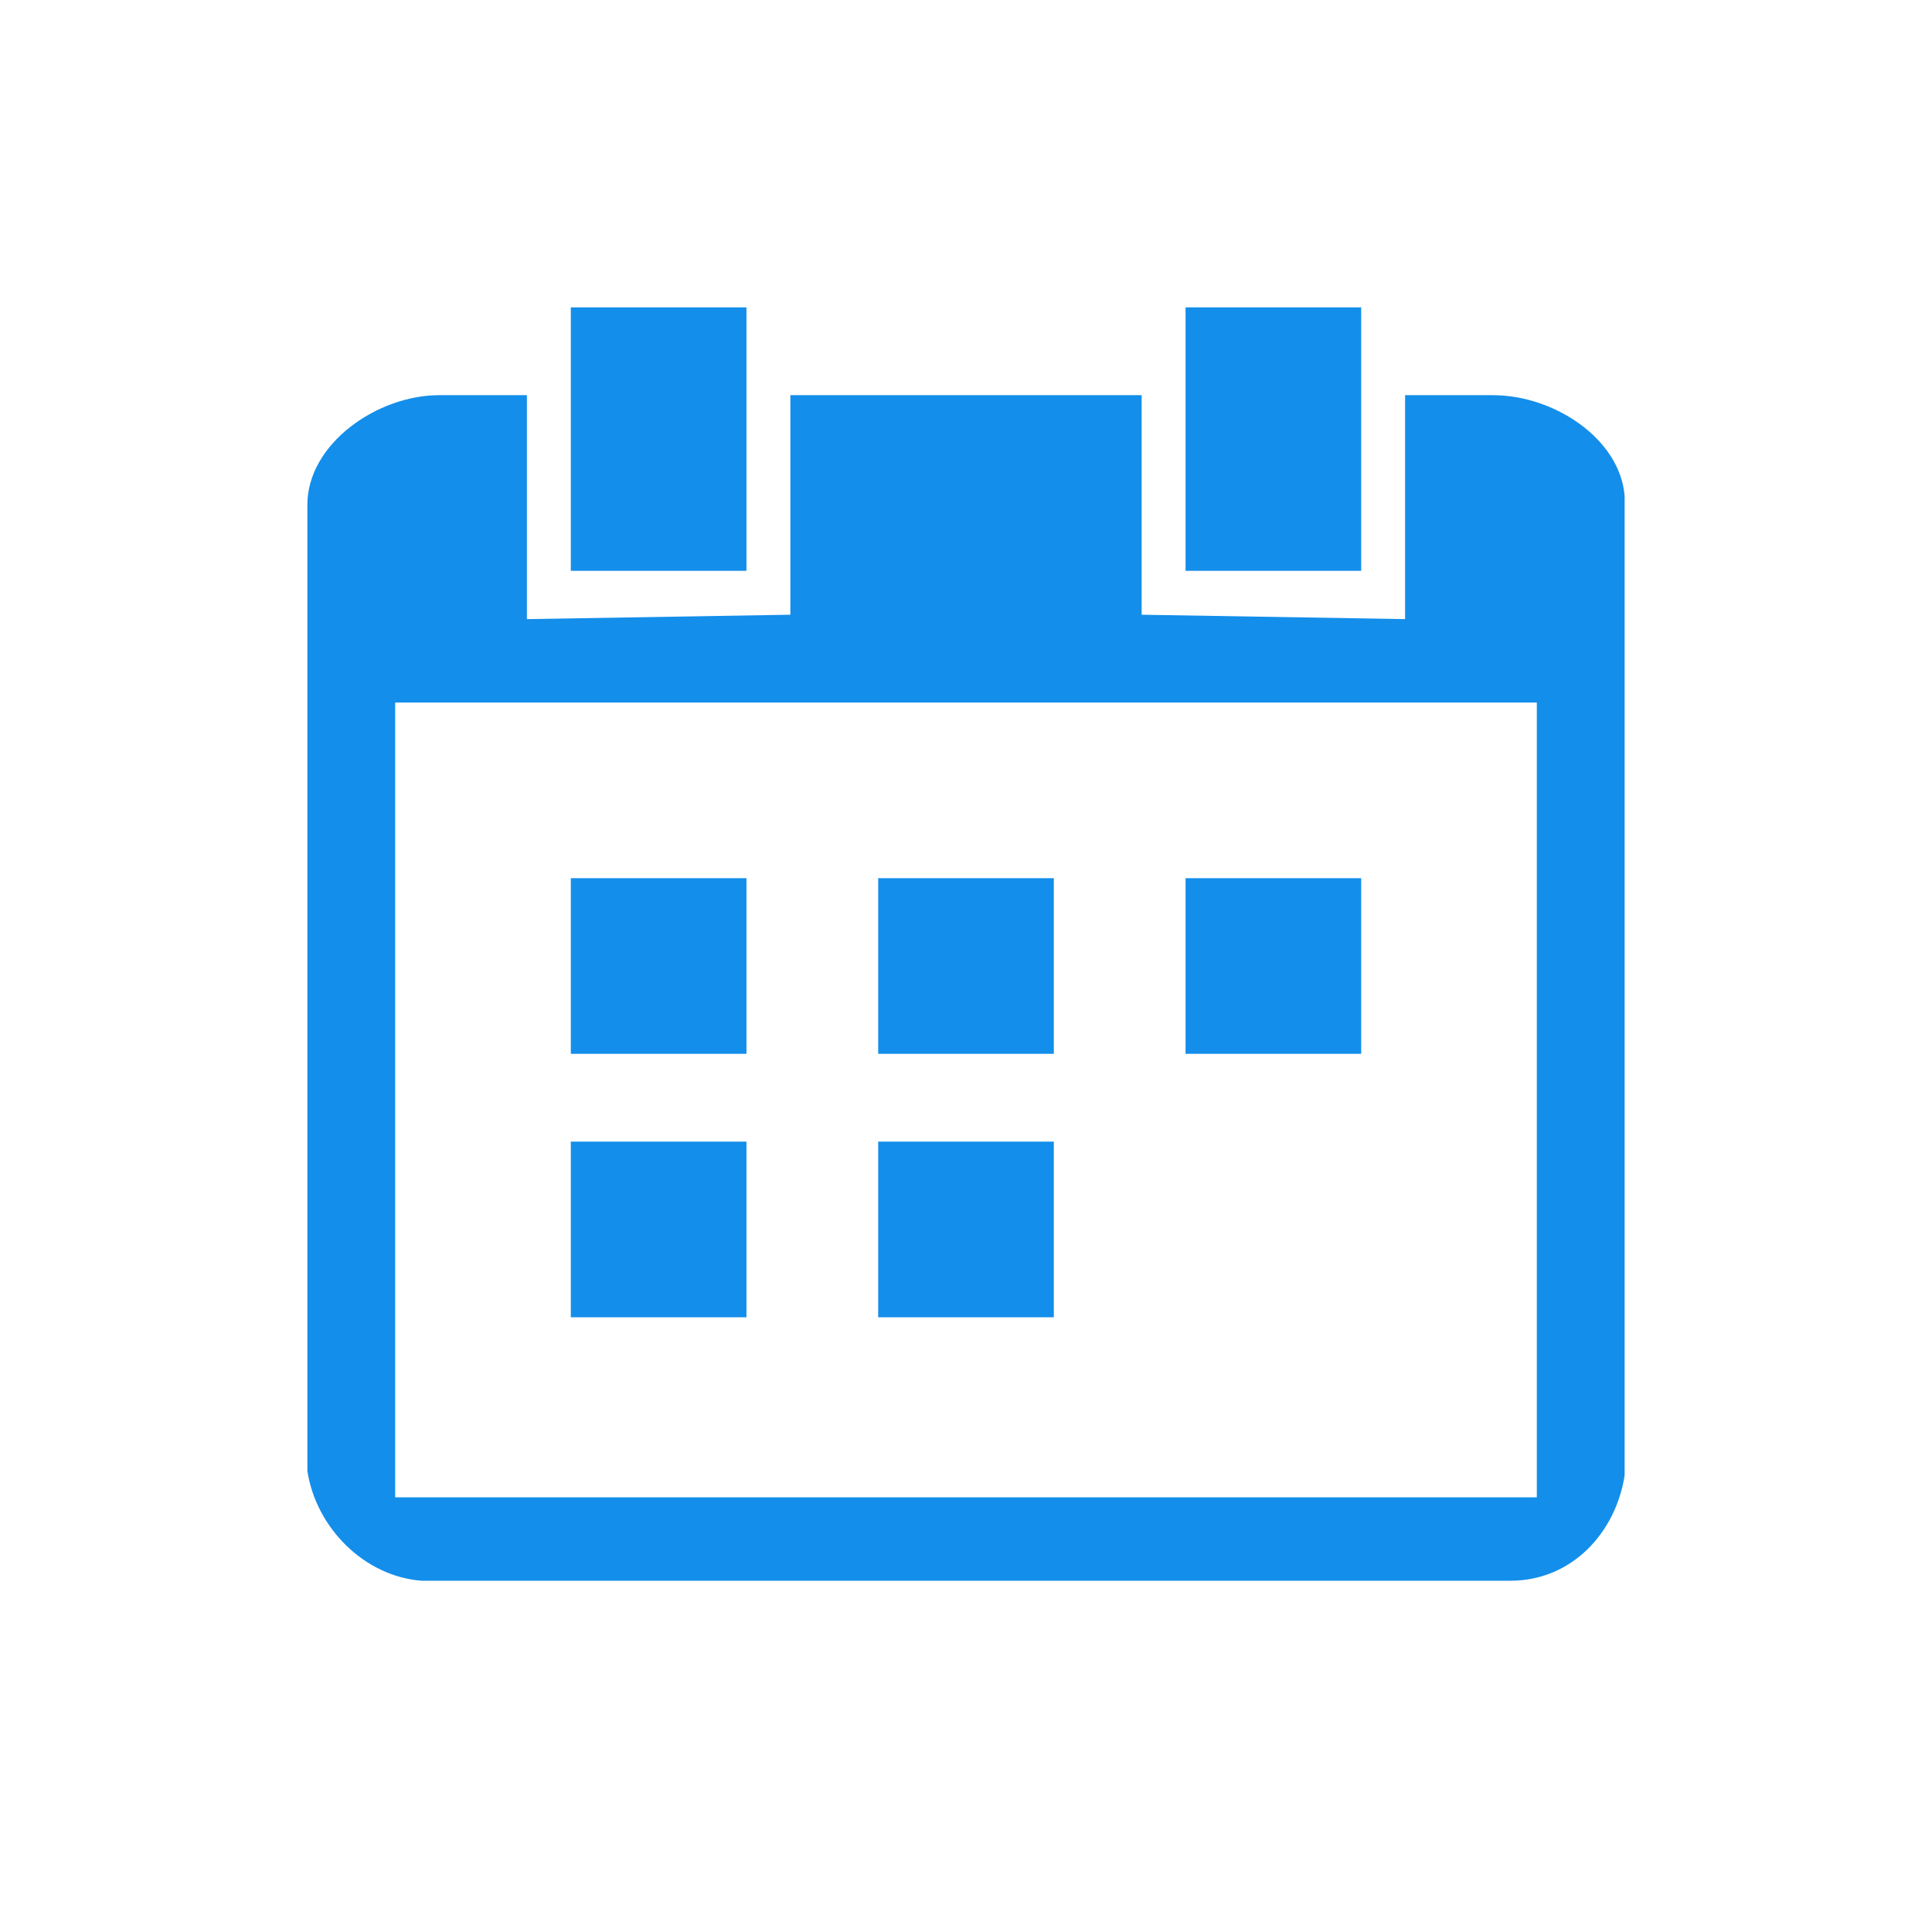 <?xml version="1.0" encoding="utf-8"?>
<!-- Generator: Adobe Illustrator 19.0.0, SVG Export Plug-In . SVG Version: 6.00 Build 0)  -->
<svg version="1.1" id="图层_1" xmlns="http://www.w3.org/2000/svg" xmlns:xlink="http://www.w3.org/1999/xlink" x="0px" y="0px"
	 viewBox="0 0 44 44" style="enable-background:new 0 0 44 44;" xml:space="preserve">
<style type="text/css">
	.st0{fill:none;}
	.st1{fill:#138EEA;}
</style>
<g id="XMLID_730_">
	<rect id="XMLID_745_" x="9" y="16.1" class="st0" width="26" height="18"/>
	<g>
		<rect id="XMLID_744_" x="13" y="20" class="st1" width="4" height="4"/>
		<rect id="XMLID_743_" x="13" y="26" class="st1" width="4" height="4"/>
		<rect id="XMLID_742_" x="20" y="20" class="st1" width="4" height="4"/>
		<rect id="XMLID_741_" x="27" y="20" class="st1" width="4" height="4"/>
		<rect id="XMLID_740_" x="20" y="26" class="st1" width="4" height="4"/>
		<rect id="XMLID_739_" x="13" y="7" class="st1" width="4" height="6"/>
		<rect id="XMLID_735_" x="27" y="7" class="st1" width="4" height="6"/>
	</g>
	<path id="XMLID_731_" class="st1" d="M34,9h-2v3.1v2L26,14V9h-8v5l-6,0.1v-1V9h-2c-1.4,0-3,1.1-3,2.5v22c0.2,1.3,1.3,2.4,2.6,2.5
		h24.8c1.4,0,2.4-1.1,2.6-2.4V11.3C36.9,10,35.4,9,34,9z M35,34.1H9V16H35V34.1z"/>
</g>
</svg>
